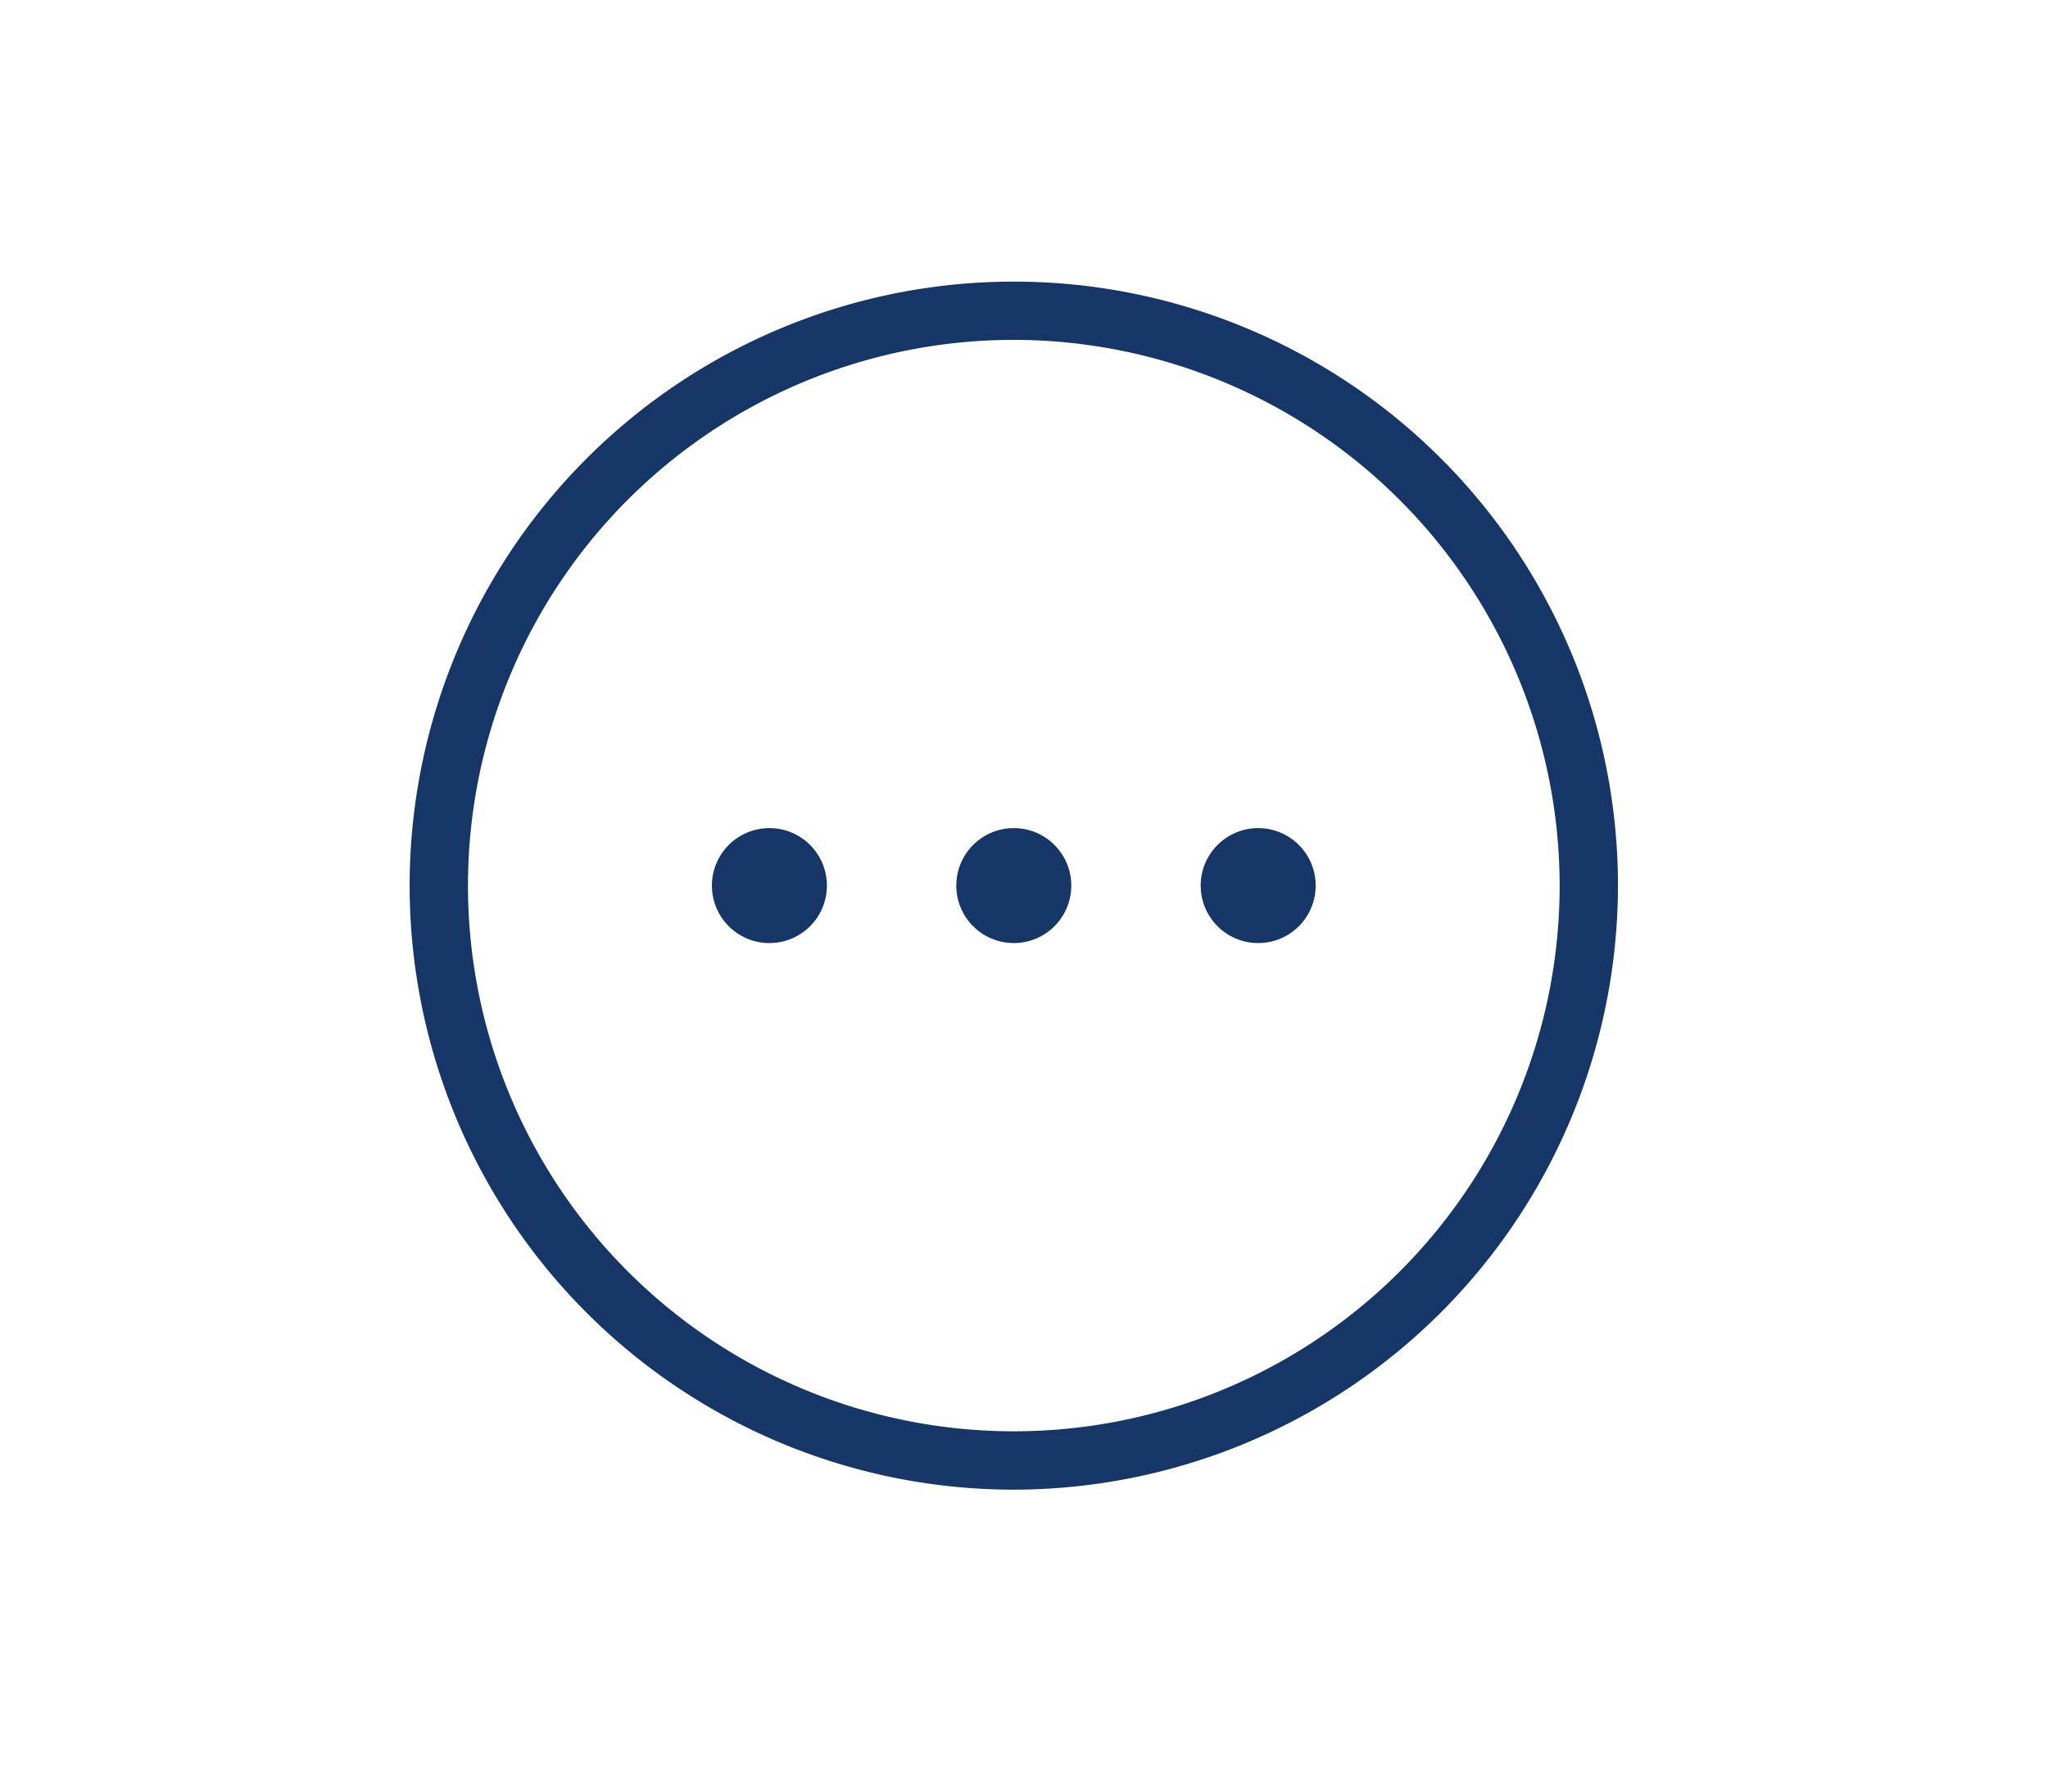 <svg xmlns="http://www.w3.org/2000/svg" width="80" height="70" viewBox="0 0 80 70"><g transform="translate(-579 -4395)"><rect width="80" height="70" transform="translate(579 4395)" fill="none"/><g transform="translate(595 4406)"><g transform="translate(0)"><path d="M1357.747,558.094a23.6,23.6,0,1,1,23.6-23.6A23.628,23.628,0,0,1,1357.747,558.094Zm0-44.924a21.322,21.322,0,1,0,21.322,21.322A21.346,21.346,0,0,0,1357.747,513.17Z" transform="translate(-1334.145 -510.891)" fill="#153666"/></g><g transform="translate(11.809 21.355)"><ellipse cx="2.246" cy="2.246" rx="2.246" ry="2.246" fill="#153666"/><g transform="translate(9.546)"><ellipse cx="2.246" cy="2.246" rx="2.246" ry="2.246" fill="#153666"/></g><g transform="translate(19.093)"><ellipse cx="2.246" cy="2.246" rx="2.246" ry="2.246" fill="#153666"/></g></g></g></g></svg>